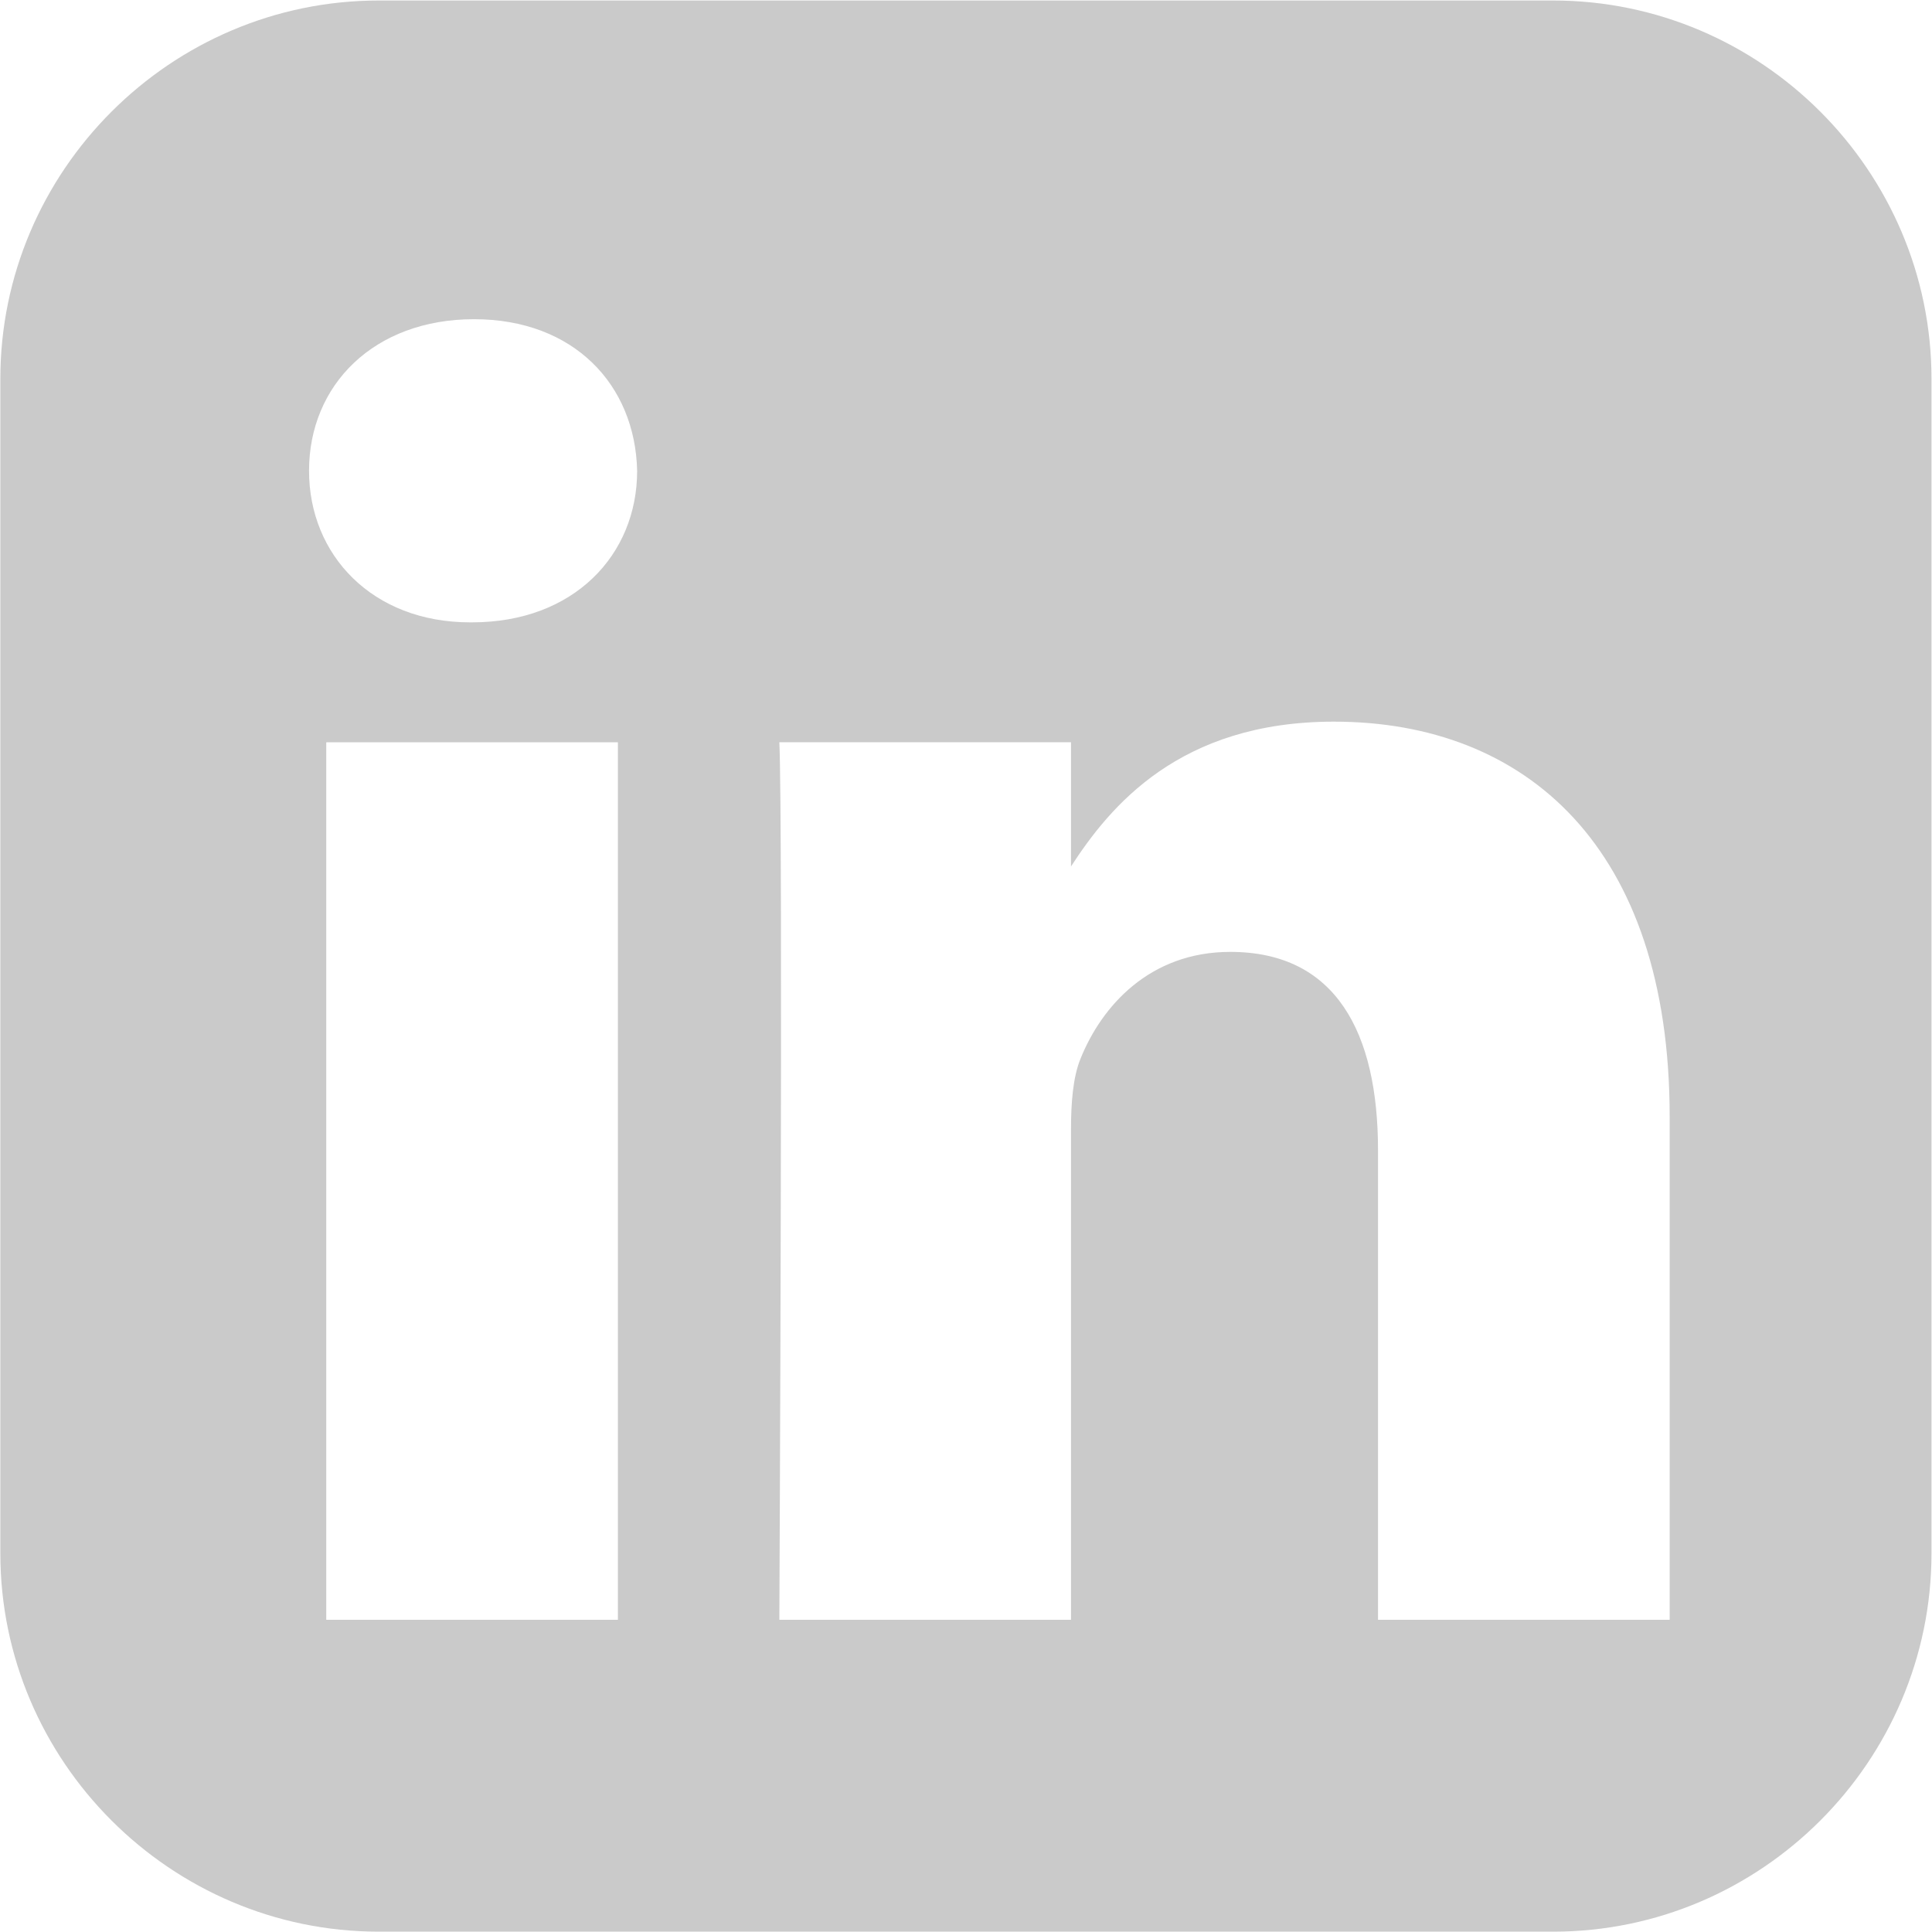 <svg width="23" height="23" viewBox="0 0 23 23" fill="none" xmlns="http://www.w3.org/2000/svg">
<path d="M4.51 0.006C2.032 0.006 0.004 2.033 0.004 4.511V18.491C0.004 20.969 2.032 22.996 4.51 22.996H18.49C20.967 22.996 22.994 20.969 22.994 18.491V4.511C22.994 2.034 20.967 0.006 18.49 0.006H4.51ZM5.643 3.8C6.831 3.8 7.562 4.58 7.585 5.605C7.585 6.607 6.831 7.409 5.62 7.409H5.597C4.432 7.409 3.679 6.607 3.679 5.605C3.679 4.58 4.455 3.8 5.643 3.8H5.643ZM15.88 8.591C18.164 8.591 19.877 10.084 19.877 13.293V19.283H16.405V13.694C16.405 12.29 15.902 11.332 14.646 11.332C13.687 11.332 13.115 11.978 12.864 12.602C12.772 12.825 12.75 13.136 12.75 13.449V19.283H9.278C9.278 19.283 9.323 9.816 9.278 8.836H12.75V10.315C13.212 9.603 14.037 8.591 15.88 8.591V8.591ZM3.884 8.837H7.356V19.283H3.884V8.837V8.837Z" fill="#CACACA"/>
</svg>
